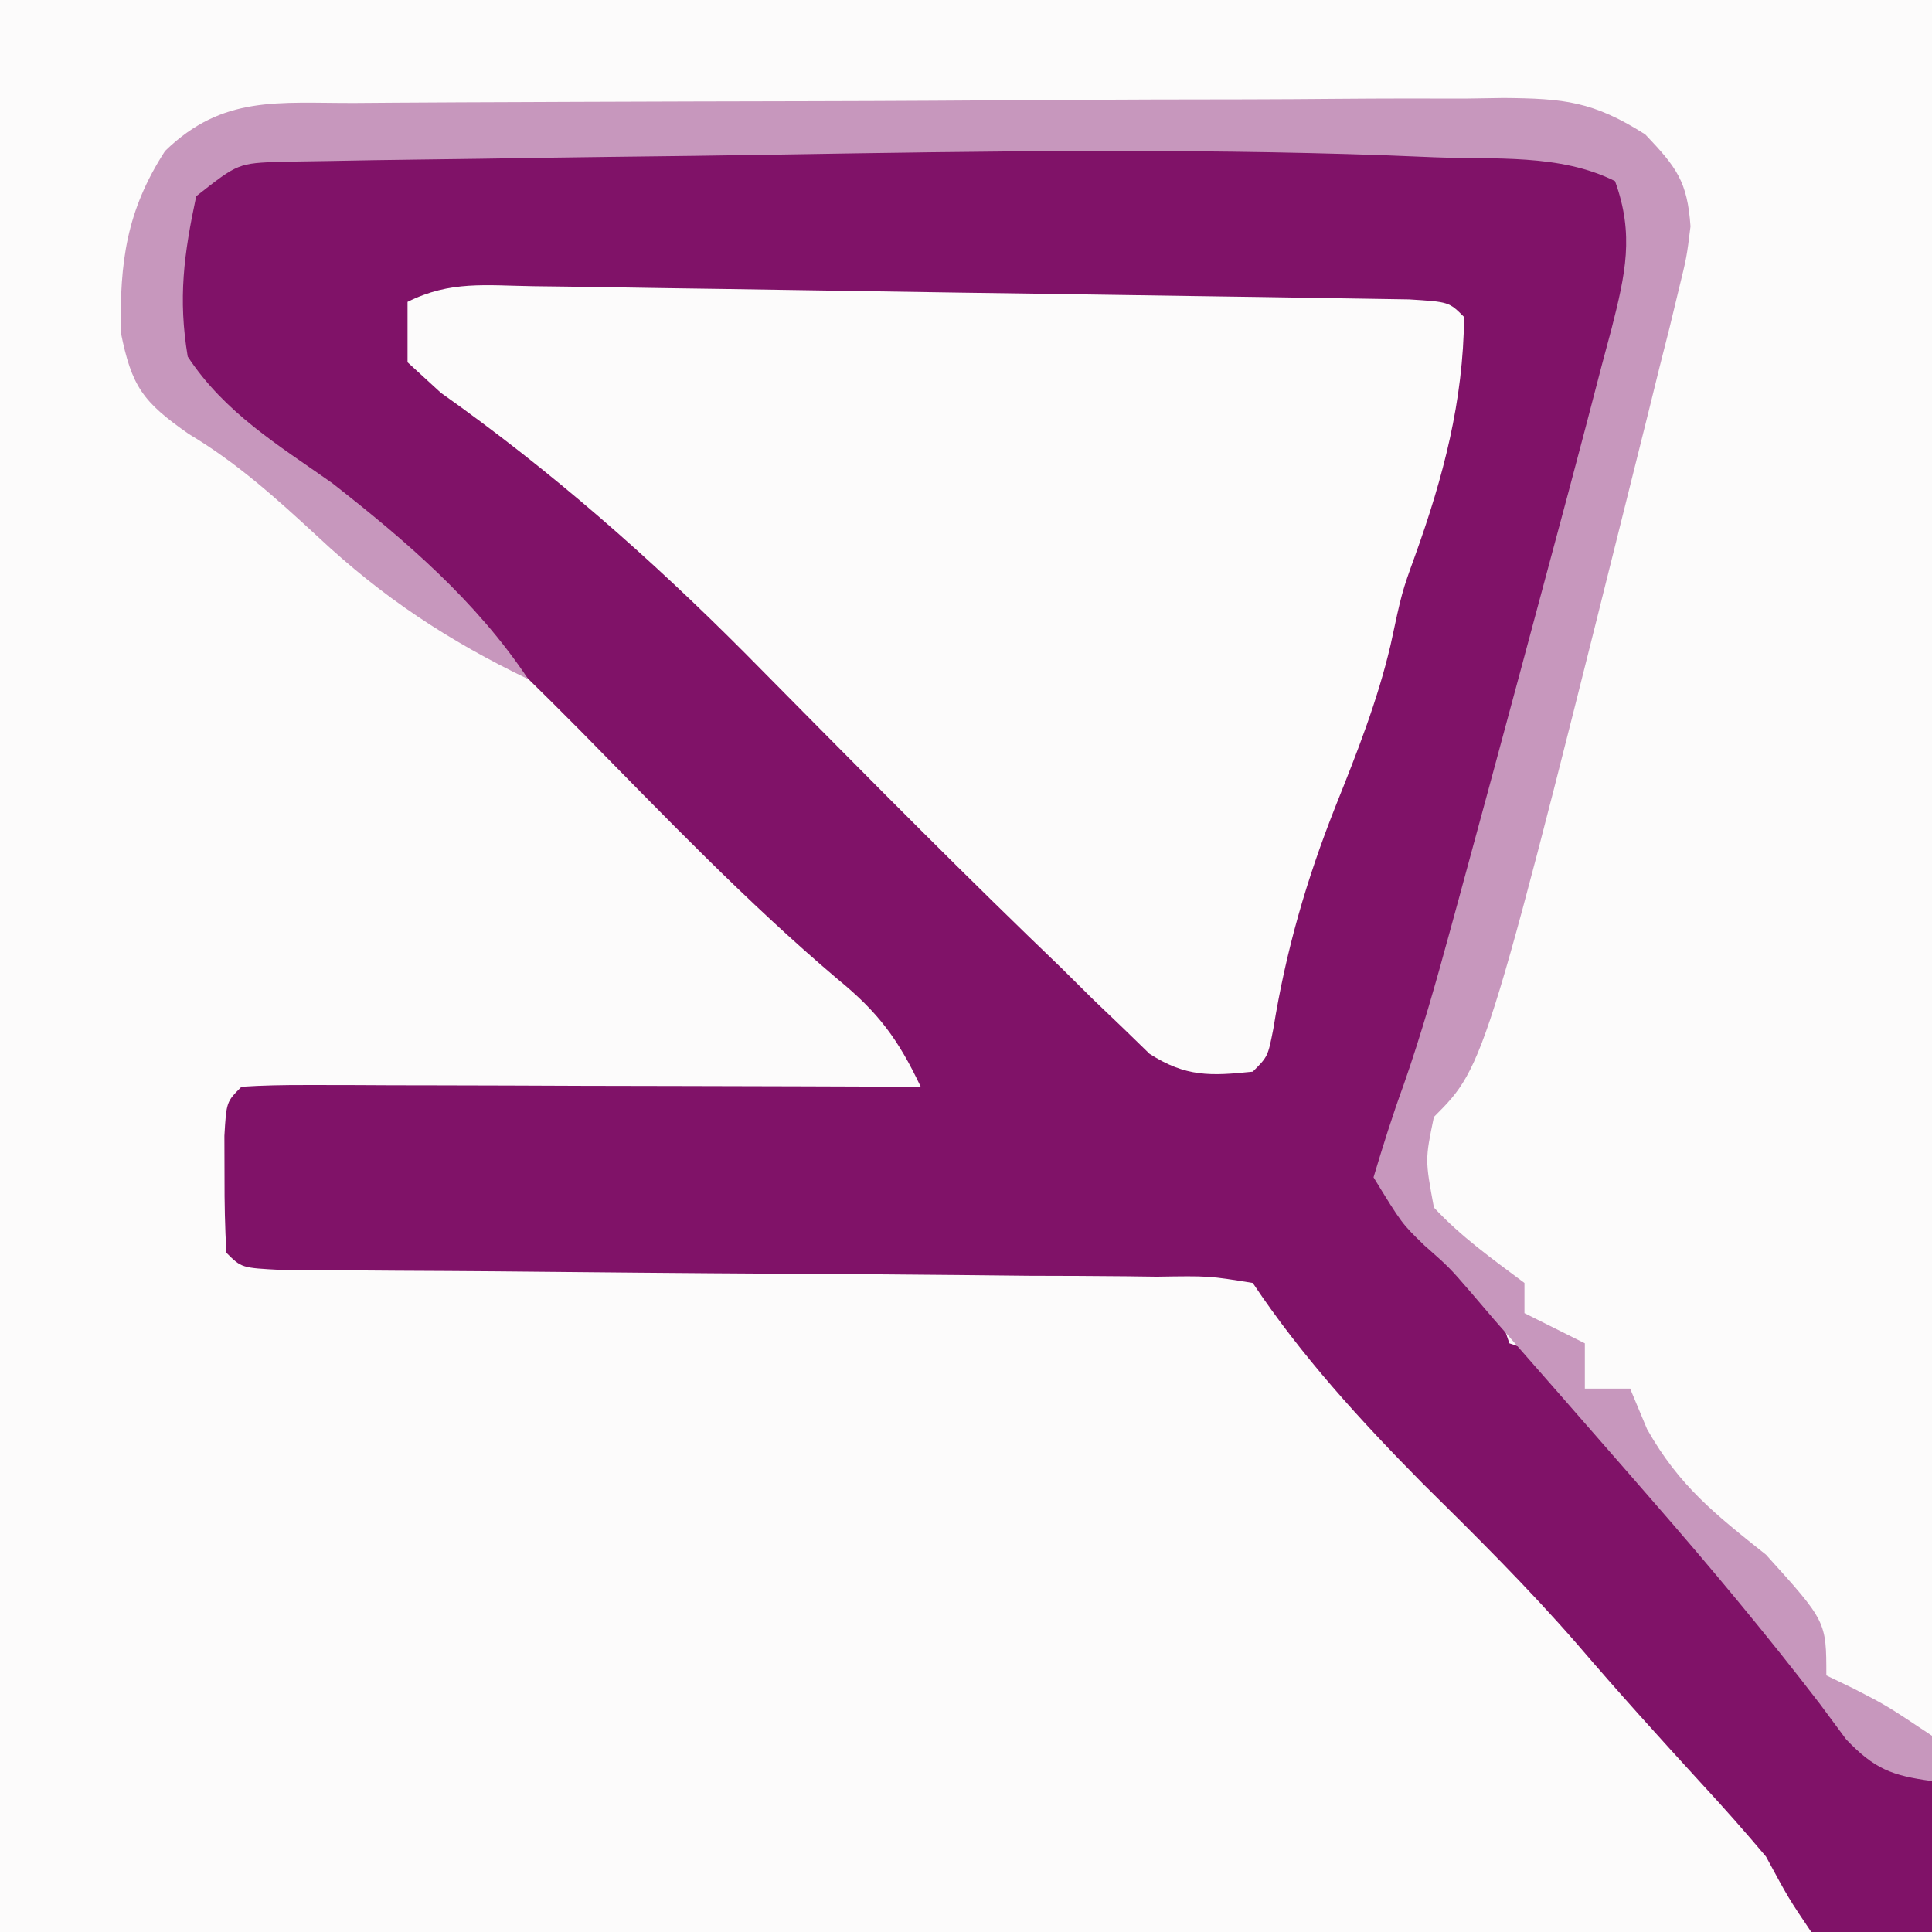 <?xml version="1.0" encoding="iso-8859-1"?>
<svg height="128" version="1.1" width="128" xmlns="http://www.w3.org/2000/svg">
	

	<rect width="100%" height="100%" fill="#808080" stroke="none"/>
	

	<path d="M0 0 C42.24 0 84.48 0 128 0 C128 42.24 128 84.48 128 128 C85.76 128 43.52 128 0 128 C0 85.76 0 43.52 0 0 Z " fill="#FCFBFB" transform="translate(0,0)"/>
	

	<path d="M0 0 C1.069 0.01 2.137 0.02 3.238 0.031 C6.369 0.077 9.496 0.158 12.625 0.25 C14.197 0.271 14.197 0.271 15.801 0.293 C16.808 0.325 17.814 0.357 18.852 0.391 C19.747 0.412 20.642 0.433 21.565 0.454 C24.748 1.168 25.999 2.472 28 5 C27.98 7.504 27.98 7.504 27.188 10.562 C26.879 11.794 26.571 13.025 26.254 14.293 C26.061 15.015 25.868 15.738 25.668 16.482 C24.884 19.435 24.144 22.399 23.402 25.363 C20.571 36.591 17.628 47.753 14.043 58.766 C13.527 60.367 13.527 60.367 13 62 C12.335 63.81 12.335 63.81 11.656 65.656 C10.637 68.94 10.637 68.94 12.301 71.328 C12.965 71.962 13.629 72.597 14.312 73.25 C17.937 76.81 17.937 76.81 19 80 C20.485 80.495 20.485 80.495 22 81 C23.875 83.047 23.875 83.047 26 85.75 C26.785 86.735 27.57 87.72 28.379 88.734 C28.799 89.262 29.22 89.79 29.653 90.334 C32.487 93.839 35.437 97.248 38.369 100.671 C40.398 103.052 42.262 105.393 44 108 C45.485 108.495 45.485 108.495 47 109 C47 112.3 47 115.6 47 119 C41.043 119.488 41.043 119.488 39 119 C37.504 116.781 37.504 116.781 36 114 C34.622 112.363 33.202 110.759 31.75 109.188 C28.954 106.139 26.19 103.08 23.5 99.938 C20.244 96.191 16.744 92.729 13.215 89.242 C9.124 85.101 5.232 80.848 2 76 C-0.901 75.528 -0.901 75.528 -4.362 75.583 C-5.014 75.575 -5.666 75.566 -6.338 75.557 C-8.497 75.532 -10.657 75.528 -12.816 75.523 C-14.313 75.509 -15.81 75.493 -17.307 75.476 C-21.251 75.434 -25.194 75.409 -29.138 75.389 C-35.454 75.353 -41.771 75.292 -48.087 75.23 C-50.299 75.211 -52.511 75.199 -54.723 75.189 C-56.071 75.179 -57.419 75.168 -58.768 75.158 C-60.541 75.148 -60.541 75.148 -62.35 75.138 C-65 75 -65 75 -66 74 C-66.098 72.336 -66.13 70.667 -66.125 69 C-66.129 67.639 -66.129 67.639 -66.133 66.25 C-66 64 -66 64 -65 63 C-63.588 62.907 -62.171 62.883 -60.756 62.886 C-59.855 62.887 -58.954 62.887 -58.026 62.887 C-57.047 62.892 -56.067 62.897 -55.059 62.902 C-54.061 62.904 -53.064 62.905 -52.036 62.907 C-48.837 62.912 -45.637 62.925 -42.438 62.938 C-40.274 62.943 -38.111 62.947 -35.947 62.951 C-30.631 62.962 -25.316 62.979 -20 63 C-21.482 59.869 -22.805 58.073 -25.5 55.875 C-31.557 50.747 -37.013 45.032 -42.578 39.383 C-47.548 34.367 -52.602 29.553 -58 25 C-58.542 24.541 -59.083 24.083 -59.641 23.611 C-61.972 21.653 -64.223 19.861 -66.812 18.25 C-69.653 15.328 -69.902 13.178 -70.145 9.191 C-69.943 6.132 -68.961 4.324 -67 2 C-64.59 0.795 -63.006 0.843 -60.313 0.795 C-58.85 0.765 -58.85 0.765 -57.357 0.734 C-56.295 0.718 -55.234 0.701 -54.141 0.684 C-53.045 0.663 -51.949 0.642 -50.82 0.621 C-48.489 0.577 -46.159 0.536 -43.829 0.497 C-40.306 0.438 -36.784 0.373 -33.262 0.307 C-10.871 -0.106 -10.871 -0.106 0 0 Z " fill="#801268" transform="translate(81,9)"/>
	

	<path d="M0 0 C0.652 0.008 1.304 0.016 1.976 0.024 C4.136 0.052 6.295 0.088 8.455 0.124 C9.952 0.145 11.449 0.167 12.946 0.188 C16.084 0.233 19.222 0.283 22.36 0.334 C26.391 0.401 30.422 0.458 34.453 0.513 C37.544 0.555 40.634 0.603 43.725 0.652 C45.212 0.675 46.699 0.696 48.186 0.716 C50.259 0.745 52.333 0.78 54.406 0.816 C55.588 0.835 56.77 0.854 57.988 0.873 C60.638 1.038 60.638 1.038 61.638 2.038 C61.589 7.609 60.257 12.665 58.385 17.87 C57.516 20.272 57.516 20.272 56.763 23.788 C55.895 27.481 54.548 30.892 53.138 34.413 C51.192 39.323 49.838 44 48.998 49.209 C48.638 51.038 48.638 51.038 47.638 52.038 C44.832 52.328 43.203 52.4 40.796 50.854 C40.224 50.299 39.653 49.743 39.064 49.17 C38.406 48.541 37.747 47.911 37.069 47.262 C36.37 46.569 35.671 45.877 34.951 45.163 C34.213 44.451 33.476 43.739 32.716 43.006 C26.379 36.861 20.188 30.566 13.979 24.292 C7.679 17.971 1.141 12.224 -6.155 7.061 C-6.883 6.393 -7.611 5.726 -8.362 5.038 C-8.362 3.718 -8.362 2.398 -8.362 1.038 C-5.522 -0.382 -3.174 -0.046 0 0 Z " fill="#FCFBFB" transform="translate(35.362,18.962)"/>
	

	<path d="M0 0 C0.88 -0.007 1.76 -0.013 2.666 -0.02 C5.586 -0.04 8.505 -0.051 11.425 -0.061 C12.42 -0.065 13.416 -0.069 14.442 -0.074 C19.713 -0.094 24.984 -0.109 30.254 -0.118 C35.702 -0.129 41.149 -0.164 46.597 -0.203 C50.783 -0.229 54.968 -0.238 59.154 -0.241 C61.162 -0.246 63.17 -0.258 65.178 -0.276 C67.989 -0.301 70.799 -0.3 73.609 -0.293 C74.439 -0.306 75.269 -0.319 76.124 -0.332 C80.12 -0.296 82.042 -0.113 85.501 2.082 C87.581 4.264 88.295 5.206 88.499 8.177 C88.249 10.21 88.249 10.21 87.714 12.388 C87.516 13.21 87.318 14.031 87.114 14.878 C86.89 15.76 86.667 16.643 86.436 17.552 C86.209 18.474 85.981 19.397 85.747 20.347 C74.933 63.743 74.933 63.743 71.499 67.177 C70.913 70.007 70.913 70.007 71.499 73.177 C73.327 75.139 75.34 76.558 77.499 78.177 C77.499 78.837 77.499 79.497 77.499 80.177 C79.479 81.167 79.479 81.167 81.499 82.177 C81.499 83.167 81.499 84.157 81.499 85.177 C82.489 85.177 83.479 85.177 84.499 85.177 C84.87 86.064 85.241 86.951 85.624 87.865 C87.759 91.636 90.129 93.495 93.499 96.177 C97.499 100.598 97.499 100.598 97.499 104.177 C98.097 104.466 98.695 104.755 99.311 105.052 C101.499 106.177 101.499 106.177 104.499 108.177 C104.499 109.167 104.499 110.157 104.499 111.177 C101.841 110.816 100.696 110.383 98.815 108.419 C98.236 107.638 97.658 106.857 97.061 106.052 C93.5 101.411 89.782 96.96 85.936 92.552 C85.372 91.904 84.807 91.255 84.226 90.587 C81.323 87.257 78.412 83.935 75.499 80.615 C74.986 80.014 74.473 79.413 73.944 78.794 C72.52 77.146 72.52 77.146 70.866 75.685 C69.374 74.24 69.374 74.24 67.499 71.177 C68.115 69.121 68.755 67.071 69.492 65.056 C70.676 61.67 71.643 58.241 72.585 54.782 C72.768 54.111 72.952 53.44 73.141 52.749 C73.722 50.621 74.298 48.493 74.874 46.365 C75.071 45.637 75.268 44.909 75.471 44.159 C76.646 39.818 77.814 35.476 78.976 31.133 C79.455 29.34 79.937 27.547 80.419 25.755 C81.166 22.961 81.899 20.164 82.624 17.365 C82.836 16.573 83.048 15.781 83.266 14.965 C84.184 11.344 84.787 8.723 83.499 5.177 C79.838 3.346 75.524 3.758 71.487 3.595 C70.433 3.552 69.38 3.509 68.294 3.465 C54.889 2.996 41.489 3.195 28.082 3.419 C24.364 3.481 20.645 3.527 16.927 3.57 C14.031 3.605 11.136 3.649 8.241 3.696 C6.867 3.717 5.494 3.735 4.12 3.75 C2.222 3.771 0.323 3.806 -1.575 3.842 C-2.65 3.859 -3.726 3.875 -4.834 3.892 C-7.727 3.993 -7.727 3.993 -10.501 6.177 C-11.321 10.025 -11.707 12.941 -11.064 16.802 C-8.619 20.518 -5.1 22.641 -1.501 25.177 C3.39 29.002 8.038 32.986 11.499 38.177 C6.205 35.628 1.86 32.766 -2.439 28.74 C-5.188 26.203 -7.787 23.846 -11.001 21.927 C-14.034 19.804 -14.777 18.8 -15.501 15.177 C-15.561 10.504 -15.126 7.145 -12.564 3.177 C-8.731 -0.539 -5.072 0.016 0 0 Z " fill="#C797BD" transform="translate(23.501,6.823)"/>
	

	

	

	

	

	

	

	

	

	

	

	

	

	

	

	

	

	

	

	

	

	

</svg>
